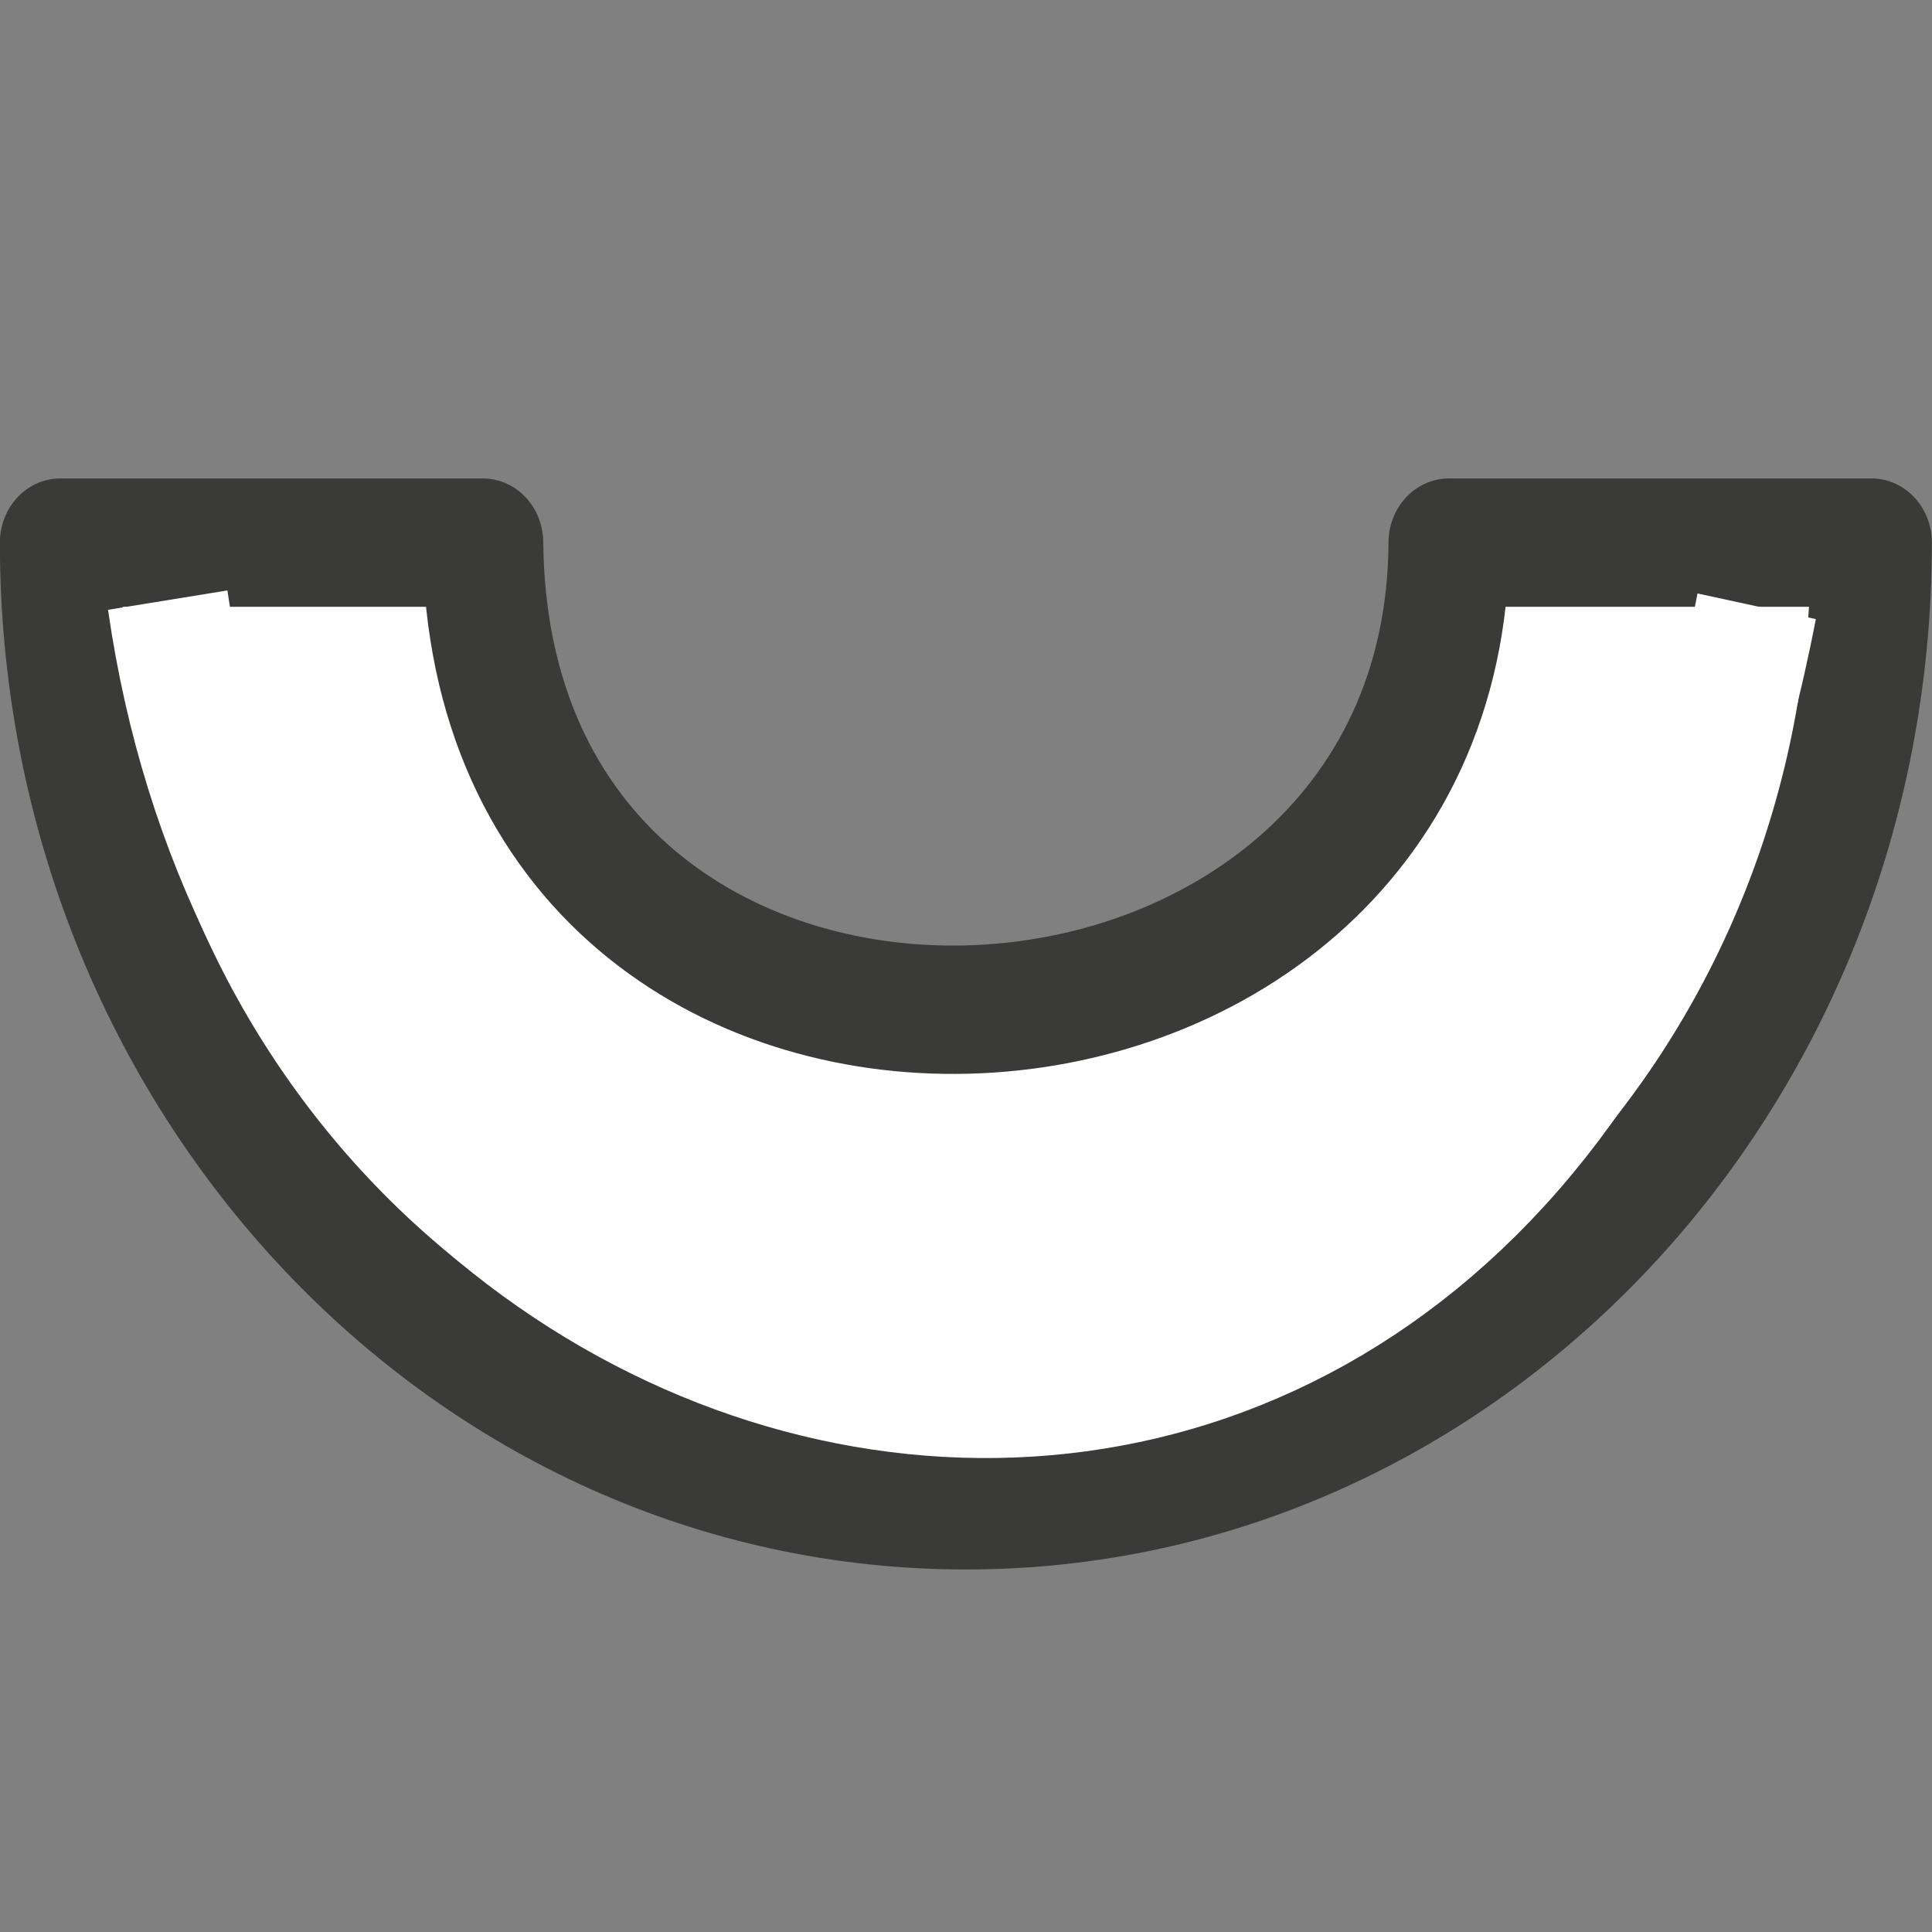 <svg viewBox="0 0 16 16" xmlns="http://www.w3.org/2000/svg"><rect x="0" y="0" width="16" height="16" fill="#808080" stroke="none"/>/&gt;<g transform="matrix(1 0 0 -1.063 -.001 16.984)"><path d="m8 4.25c-4.142 0-7.5 3.358-7.5 7.5h3.5c.053-5.042 7.976-4.659 8 0h3.5c0-4.142-3.358-7.5-7.5-7.5z" fill="#fff" stroke="#3a3a38" stroke-linejoin="round"/><path d="m1.39 11.302c1.123-7.362 11.32-9.066 13.159-.048" fill="none" stroke="#fff"/></g></svg>